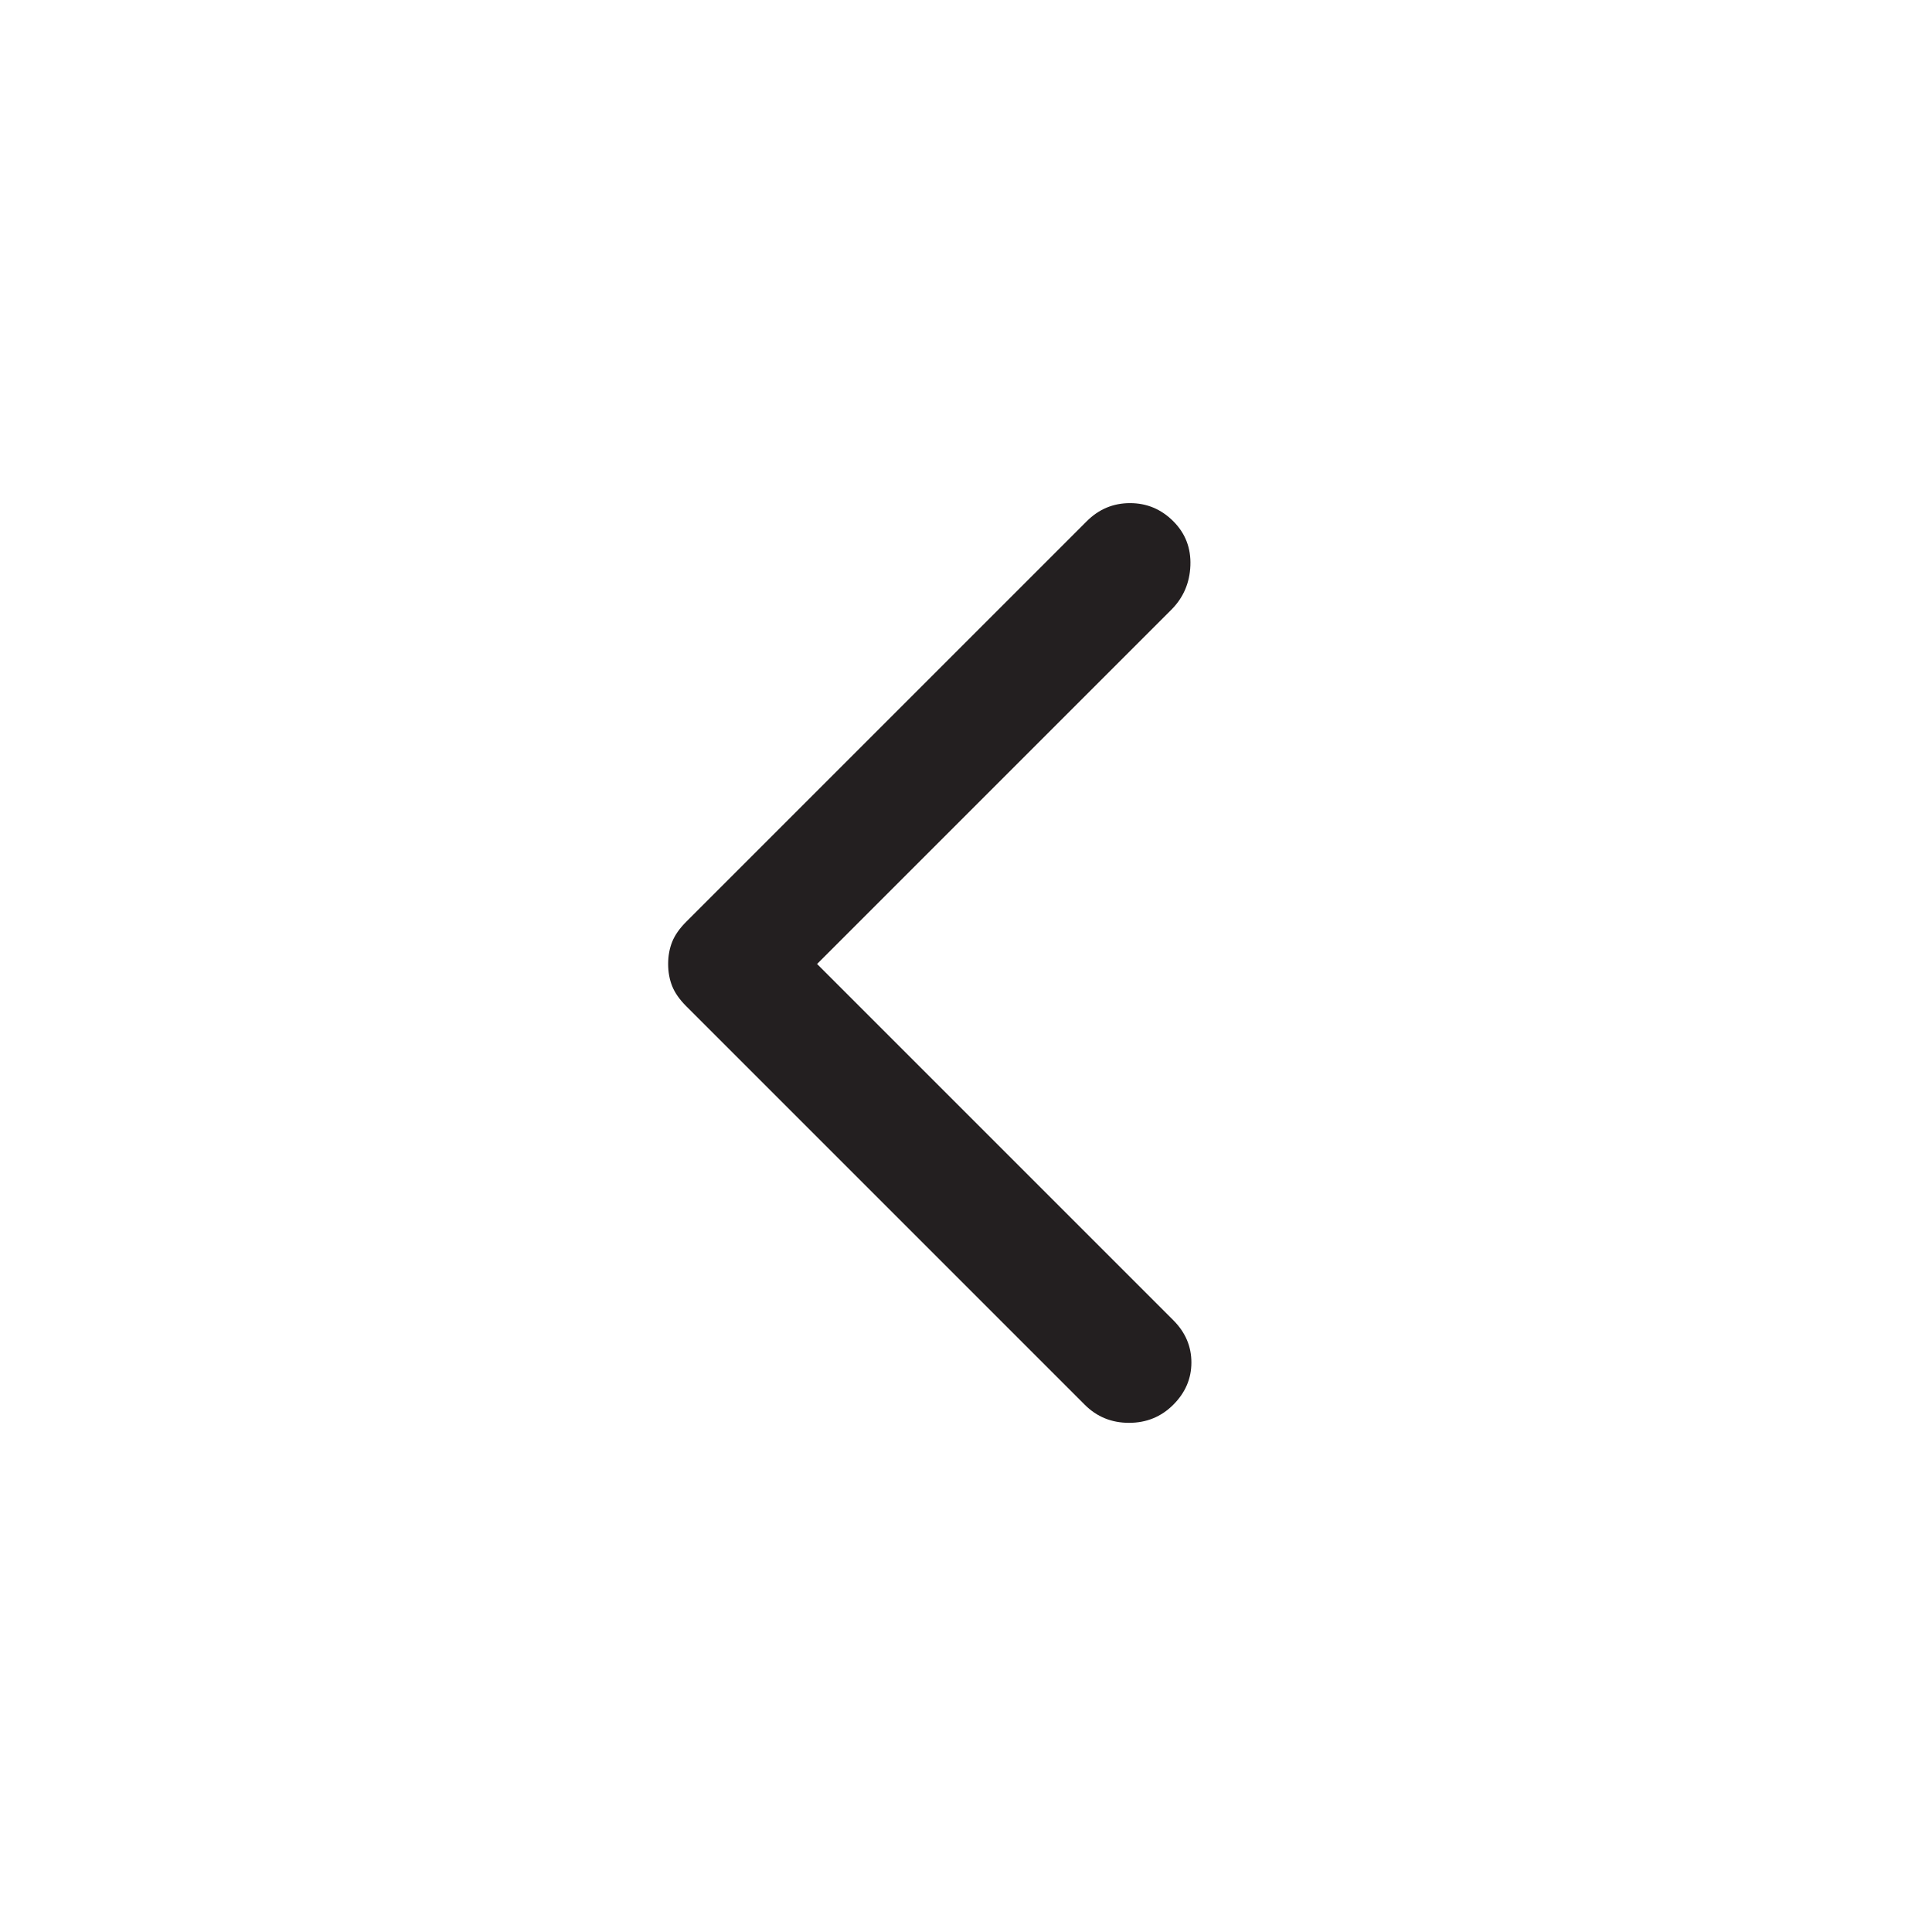 <svg xmlns="http://www.w3.org/2000/svg" fill="#231f20" height="48" viewBox="0 -960 960 960" width="48"><path d="M539-262 341-460q-5-5-7-10t-2-11q0-6 2-11t7-10l199-199q9-9 21.5-9t21.5 9q9 9 8.5 22t-9.5 22L406-481l177 177q9 9 9 21t-9 21q-9 9-22 9t-22-9Z"/></svg>